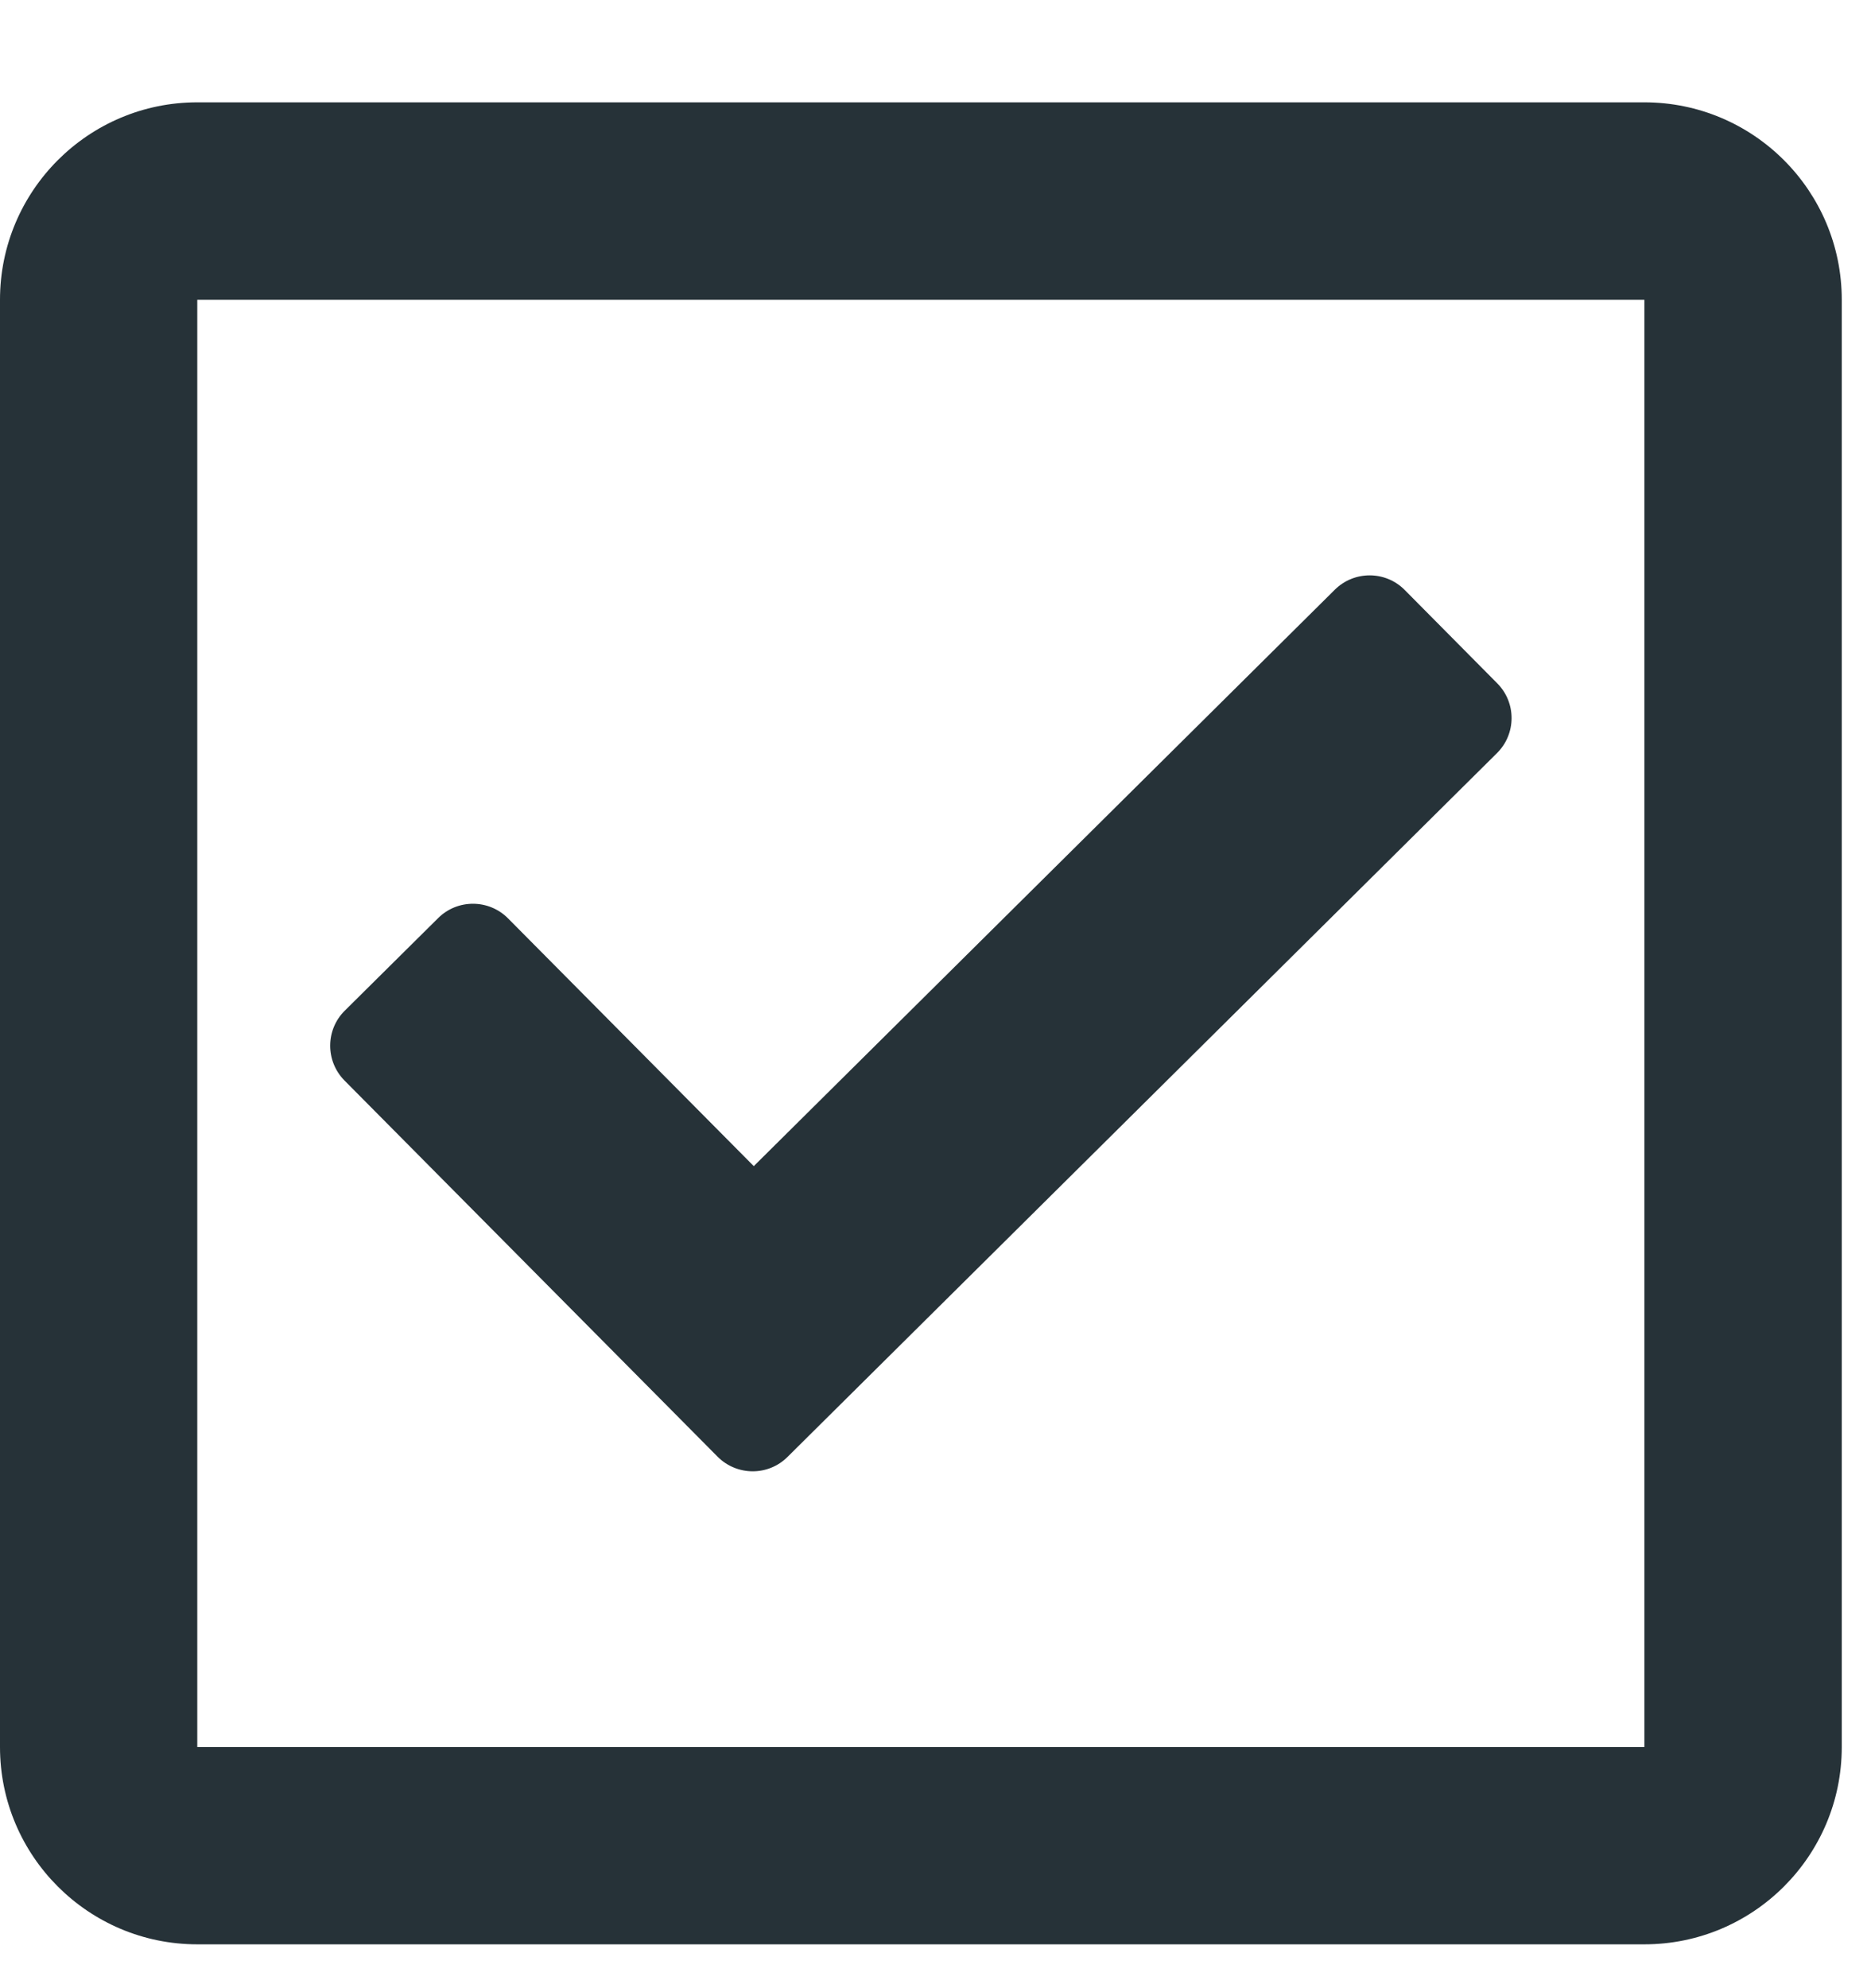 <?xml version="1.0" encoding="UTF-8"?>
<svg width="16px" height="17px" viewBox="0 0 16 17" version="1.1" xmlns="http://www.w3.org/2000/svg" xmlns:xlink="http://www.w3.org/1999/xlink">
    <title>icon-checked</title>
    <g id="test" stroke="none" stroke-width="1" fill="none" fill-rule="evenodd">
        <g id="test-02" transform="translate(-565, -581)" fill="#263238" fill-rule="nonzero">
            <g id="icon-checked" transform="translate(550, 547)">
                <path d="M29.062,50.625 C29.994,50.625 30.75,49.869 30.75,48.938 L30.75,36.563 C30.75,35.631 29.994,34.875 29.062,34.875 L16.687,34.875 C15.756,34.875 15,35.631 15,36.563 L15,48.938 C15,49.869 15.756,50.625 16.687,50.625 L29.062,50.625 Z M29.062,48.938 L16.687,48.938 L16.687,36.563 L29.062,36.563 L29.062,48.938 Z M21.734,46.458 L27.802,40.439 C27.967,40.275 27.968,40.008 27.804,39.843 L27.012,39.044 C26.848,38.879 26.581,38.878 26.415,39.042 L21.446,43.971 L19.344,41.852 C19.18,41.687 18.912,41.686 18.747,41.85 L17.948,42.642 C17.783,42.806 17.782,43.073 17.946,43.239 L21.137,46.456 C21.302,46.621 21.569,46.622 21.734,46.458 Z"></path>
            </g>
        </g>
    </g>
</svg>